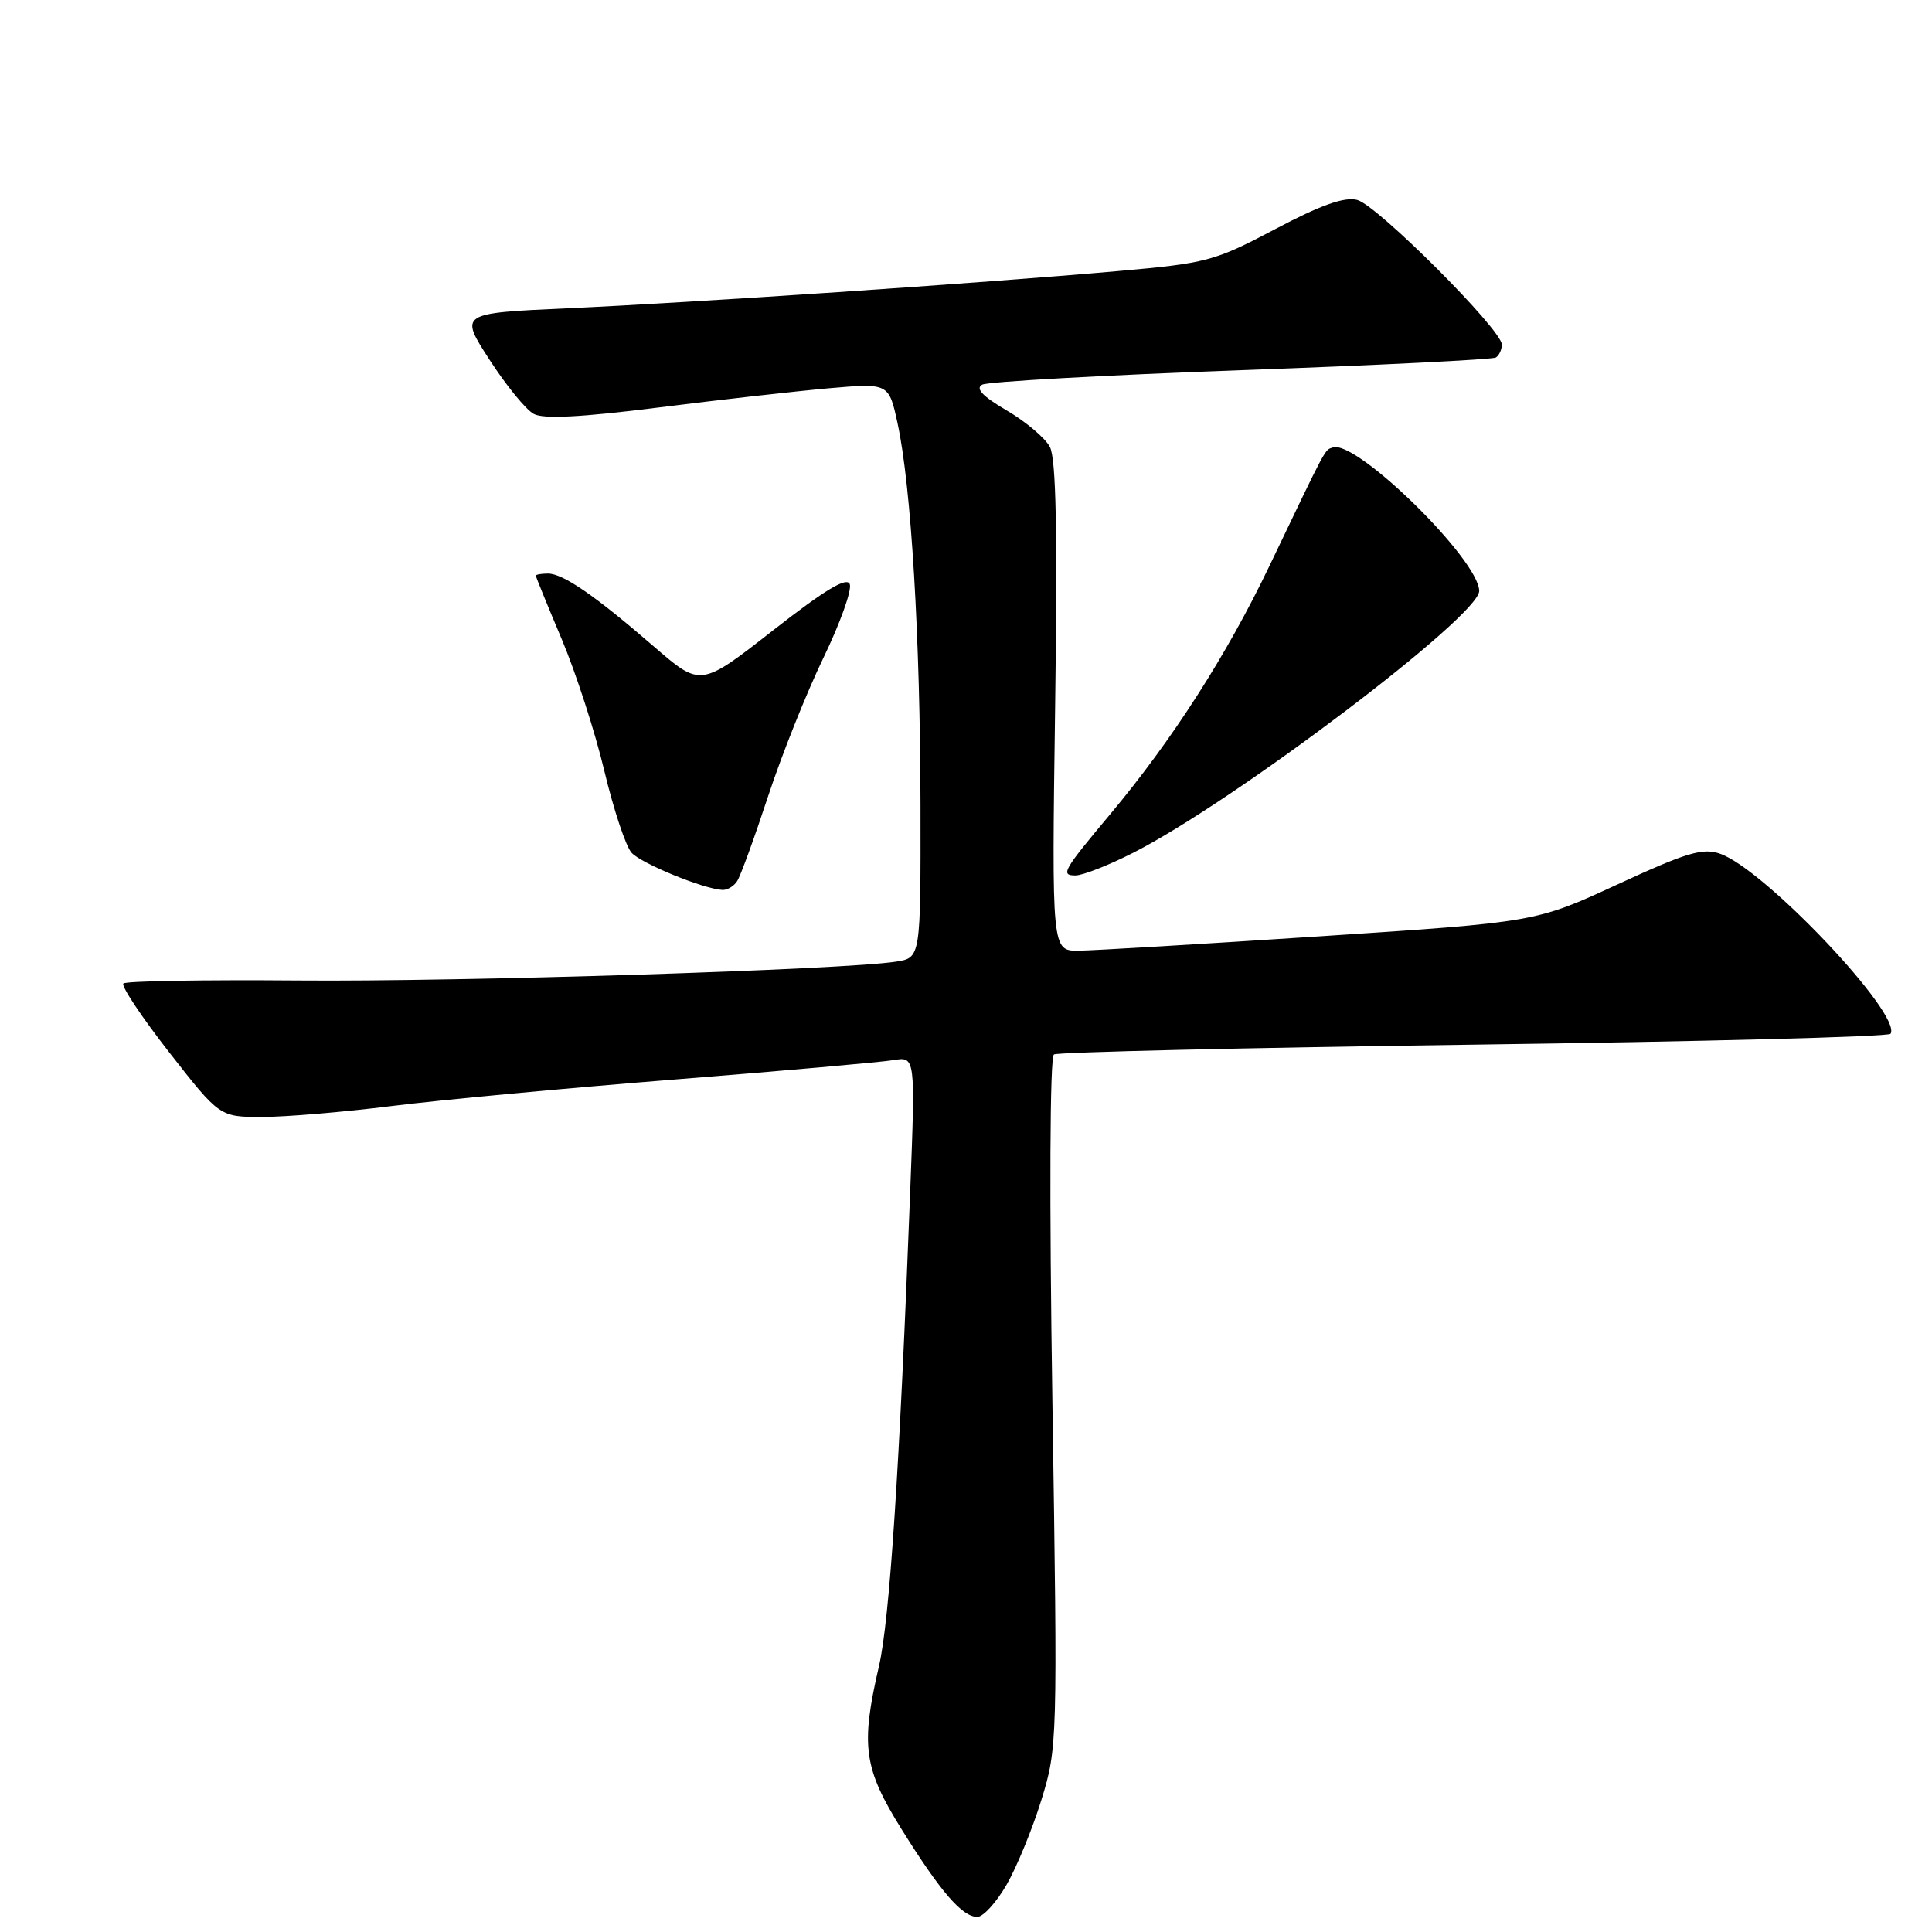 <?xml version="1.0" encoding="UTF-8" standalone="no"?>
<!DOCTYPE svg PUBLIC "-//W3C//DTD SVG 1.1//EN" "http://www.w3.org/Graphics/SVG/1.1/DTD/svg11.dtd" >
<svg xmlns="http://www.w3.org/2000/svg" xmlns:xlink="http://www.w3.org/1999/xlink" version="1.1" viewBox="0 0 256 256">
 <g >
 <path fill="currentColor"
d=" M 133.37 249.75 C 134.72 247.41 136.80 242.35 137.99 238.50 C 140.12 231.60 140.14 230.84 139.45 185.89 C 139.03 158.76 139.11 140.05 139.65 139.72 C 140.15 139.41 165.20 138.83 195.32 138.42 C 225.43 138.02 250.27 137.38 250.51 136.98 C 252.07 134.45 233.83 115.18 227.93 113.13 C 225.62 112.32 223.51 112.95 214.35 117.18 C 203.50 122.19 203.50 122.19 175.00 124.06 C 159.32 125.09 144.89 125.95 142.93 125.97 C 139.36 126.00 139.36 126.00 139.81 93.68 C 140.13 70.48 139.94 60.75 139.11 59.21 C 138.48 58.03 135.90 55.85 133.38 54.38 C 130.19 52.51 129.21 51.47 130.15 50.97 C 130.89 50.57 146.33 49.71 164.46 49.05 C 182.59 48.40 197.78 47.64 198.21 47.37 C 198.64 47.10 199.00 46.33 199.00 45.66 C 199.00 43.69 182.46 27.15 179.83 26.49 C 178.12 26.06 175.00 27.17 168.97 30.36 C 160.90 34.62 159.91 34.88 148.00 35.93 C 129.89 37.53 91.78 40.10 75.18 40.85 C 60.87 41.50 60.87 41.50 64.87 47.68 C 67.07 51.08 69.70 54.31 70.73 54.85 C 72.02 55.55 77.09 55.28 87.23 54.00 C 95.28 52.98 105.45 51.84 109.82 51.45 C 117.78 50.76 117.78 50.76 118.94 56.13 C 120.74 64.46 121.94 84.52 121.97 106.70 C 122.00 126.91 122.00 126.91 118.75 127.42 C 111.89 128.50 61.00 130.11 39.48 129.92 C 27.08 129.82 16.67 129.99 16.35 130.32 C 16.03 130.64 18.76 134.75 22.43 139.45 C 29.11 148.00 29.11 148.00 34.75 148.00 C 37.85 148.00 45.59 147.35 51.94 146.55 C 58.30 145.75 75.20 144.17 89.50 143.03 C 103.80 141.89 116.80 140.74 118.39 140.47 C 121.29 139.99 121.29 139.99 120.61 157.75 C 119.21 194.47 117.88 214.70 116.46 220.81 C 114.02 231.34 114.44 234.32 119.46 242.38 C 124.62 250.67 127.50 254.00 129.50 254.00 C 130.28 254.00 132.02 252.09 133.37 249.75 Z  M 97.68 116.75 C 98.13 116.06 99.97 111.00 101.78 105.50 C 103.59 100.00 106.89 91.75 109.11 87.16 C 111.33 82.57 112.90 78.18 112.60 77.41 C 112.22 76.40 109.35 78.12 102.45 83.51 C 92.84 91.03 92.84 91.03 86.67 85.69 C 78.81 78.89 74.61 76.00 72.60 76.00 C 71.72 76.00 71.00 76.13 71.00 76.28 C 71.00 76.43 72.54 80.22 74.43 84.69 C 76.31 89.16 78.86 97.02 80.08 102.16 C 81.31 107.30 82.93 112.17 83.69 113.00 C 84.99 114.42 93.12 117.76 95.69 117.92 C 96.35 117.97 97.24 117.44 97.68 116.75 Z  M 150.15 113.00 C 163.53 106.21 196.00 81.64 196.00 78.31 C 196.00 74.20 179.75 58.25 176.62 59.29 C 175.49 59.67 175.96 58.80 168.20 75.00 C 162.55 86.81 155.34 98.04 147.14 107.85 C 140.86 115.35 140.49 116.00 142.50 116.00 C 143.47 116.00 146.91 114.65 150.15 113.00 Z "/>
</g>
</svg>